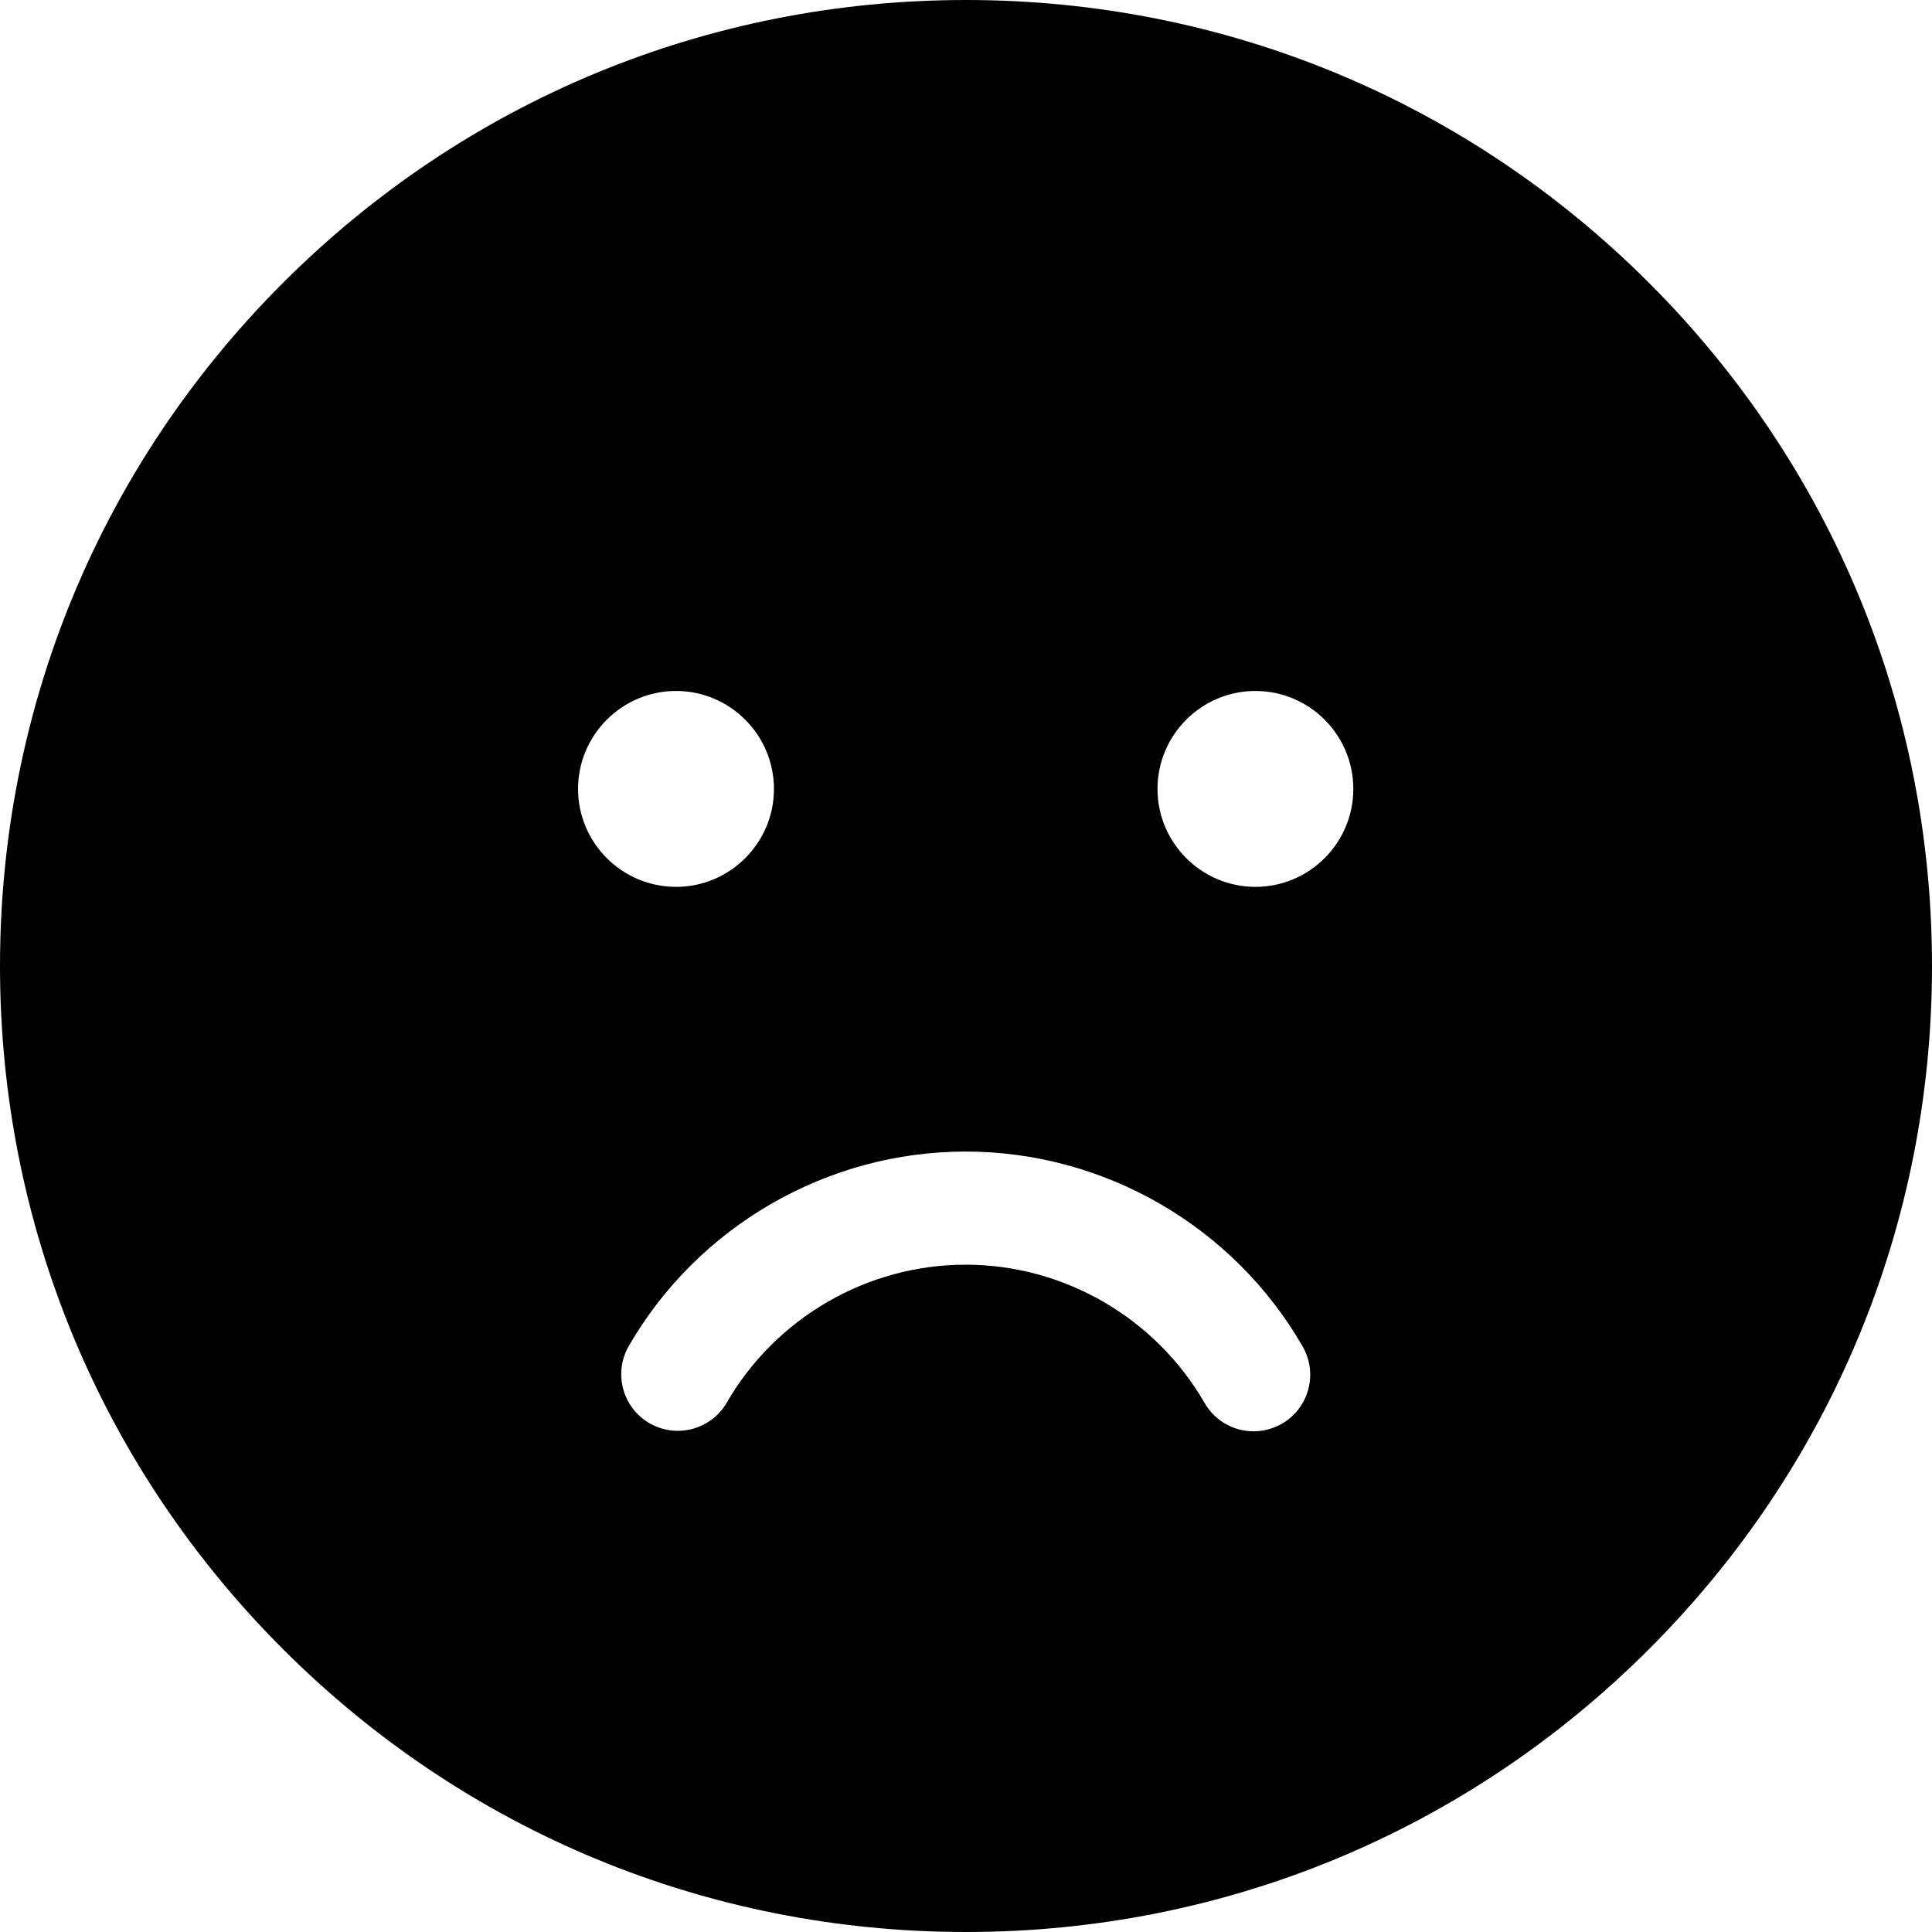 <svg width="25" height="25" viewBox="0 0 25 25" fill="none" xmlns="http://www.w3.org/2000/svg">
<path d="M21.339 3.661C18.978 1.3 15.839 0 12.5 0C9.161 0 6.022 1.3 3.661 3.661C1.3 6.022 0 9.161 0 12.5C0 15.839 1.3 18.978 3.661 21.339C6.022 23.7 9.161 25 12.5 25C15.839 25 18.978 23.7 21.339 21.339C23.7 18.978 25 15.839 25 12.5C25 9.161 23.7 6.022 21.339 3.661ZM7.48 10.209C7.48 9.51 8.049 8.941 8.748 8.941C9.446 8.941 10.015 9.51 10.015 10.209C10.015 10.907 9.446 11.476 8.748 11.476C8.049 11.476 7.48 10.907 7.48 10.209ZM16.588 18.423C16.472 18.489 16.346 18.521 16.223 18.521C15.969 18.521 15.723 18.39 15.587 18.154C14.951 17.051 13.767 16.365 12.495 16.365C11.225 16.365 10.041 17.049 9.405 18.149C9.203 18.499 8.754 18.619 8.404 18.416C8.054 18.214 7.935 17.766 8.137 17.416C9.035 15.864 10.704 14.901 12.495 14.901C14.289 14.901 15.96 15.867 16.856 17.423C17.058 17.773 16.938 18.221 16.588 18.423ZM16.245 11.476C15.547 11.476 14.978 10.907 14.978 10.209C14.978 9.51 15.547 8.941 16.245 8.941C16.944 8.941 17.512 9.51 17.512 10.209C17.512 10.907 16.944 11.476 16.245 11.476Z" stroke="none" fill="current"/>
</svg>
